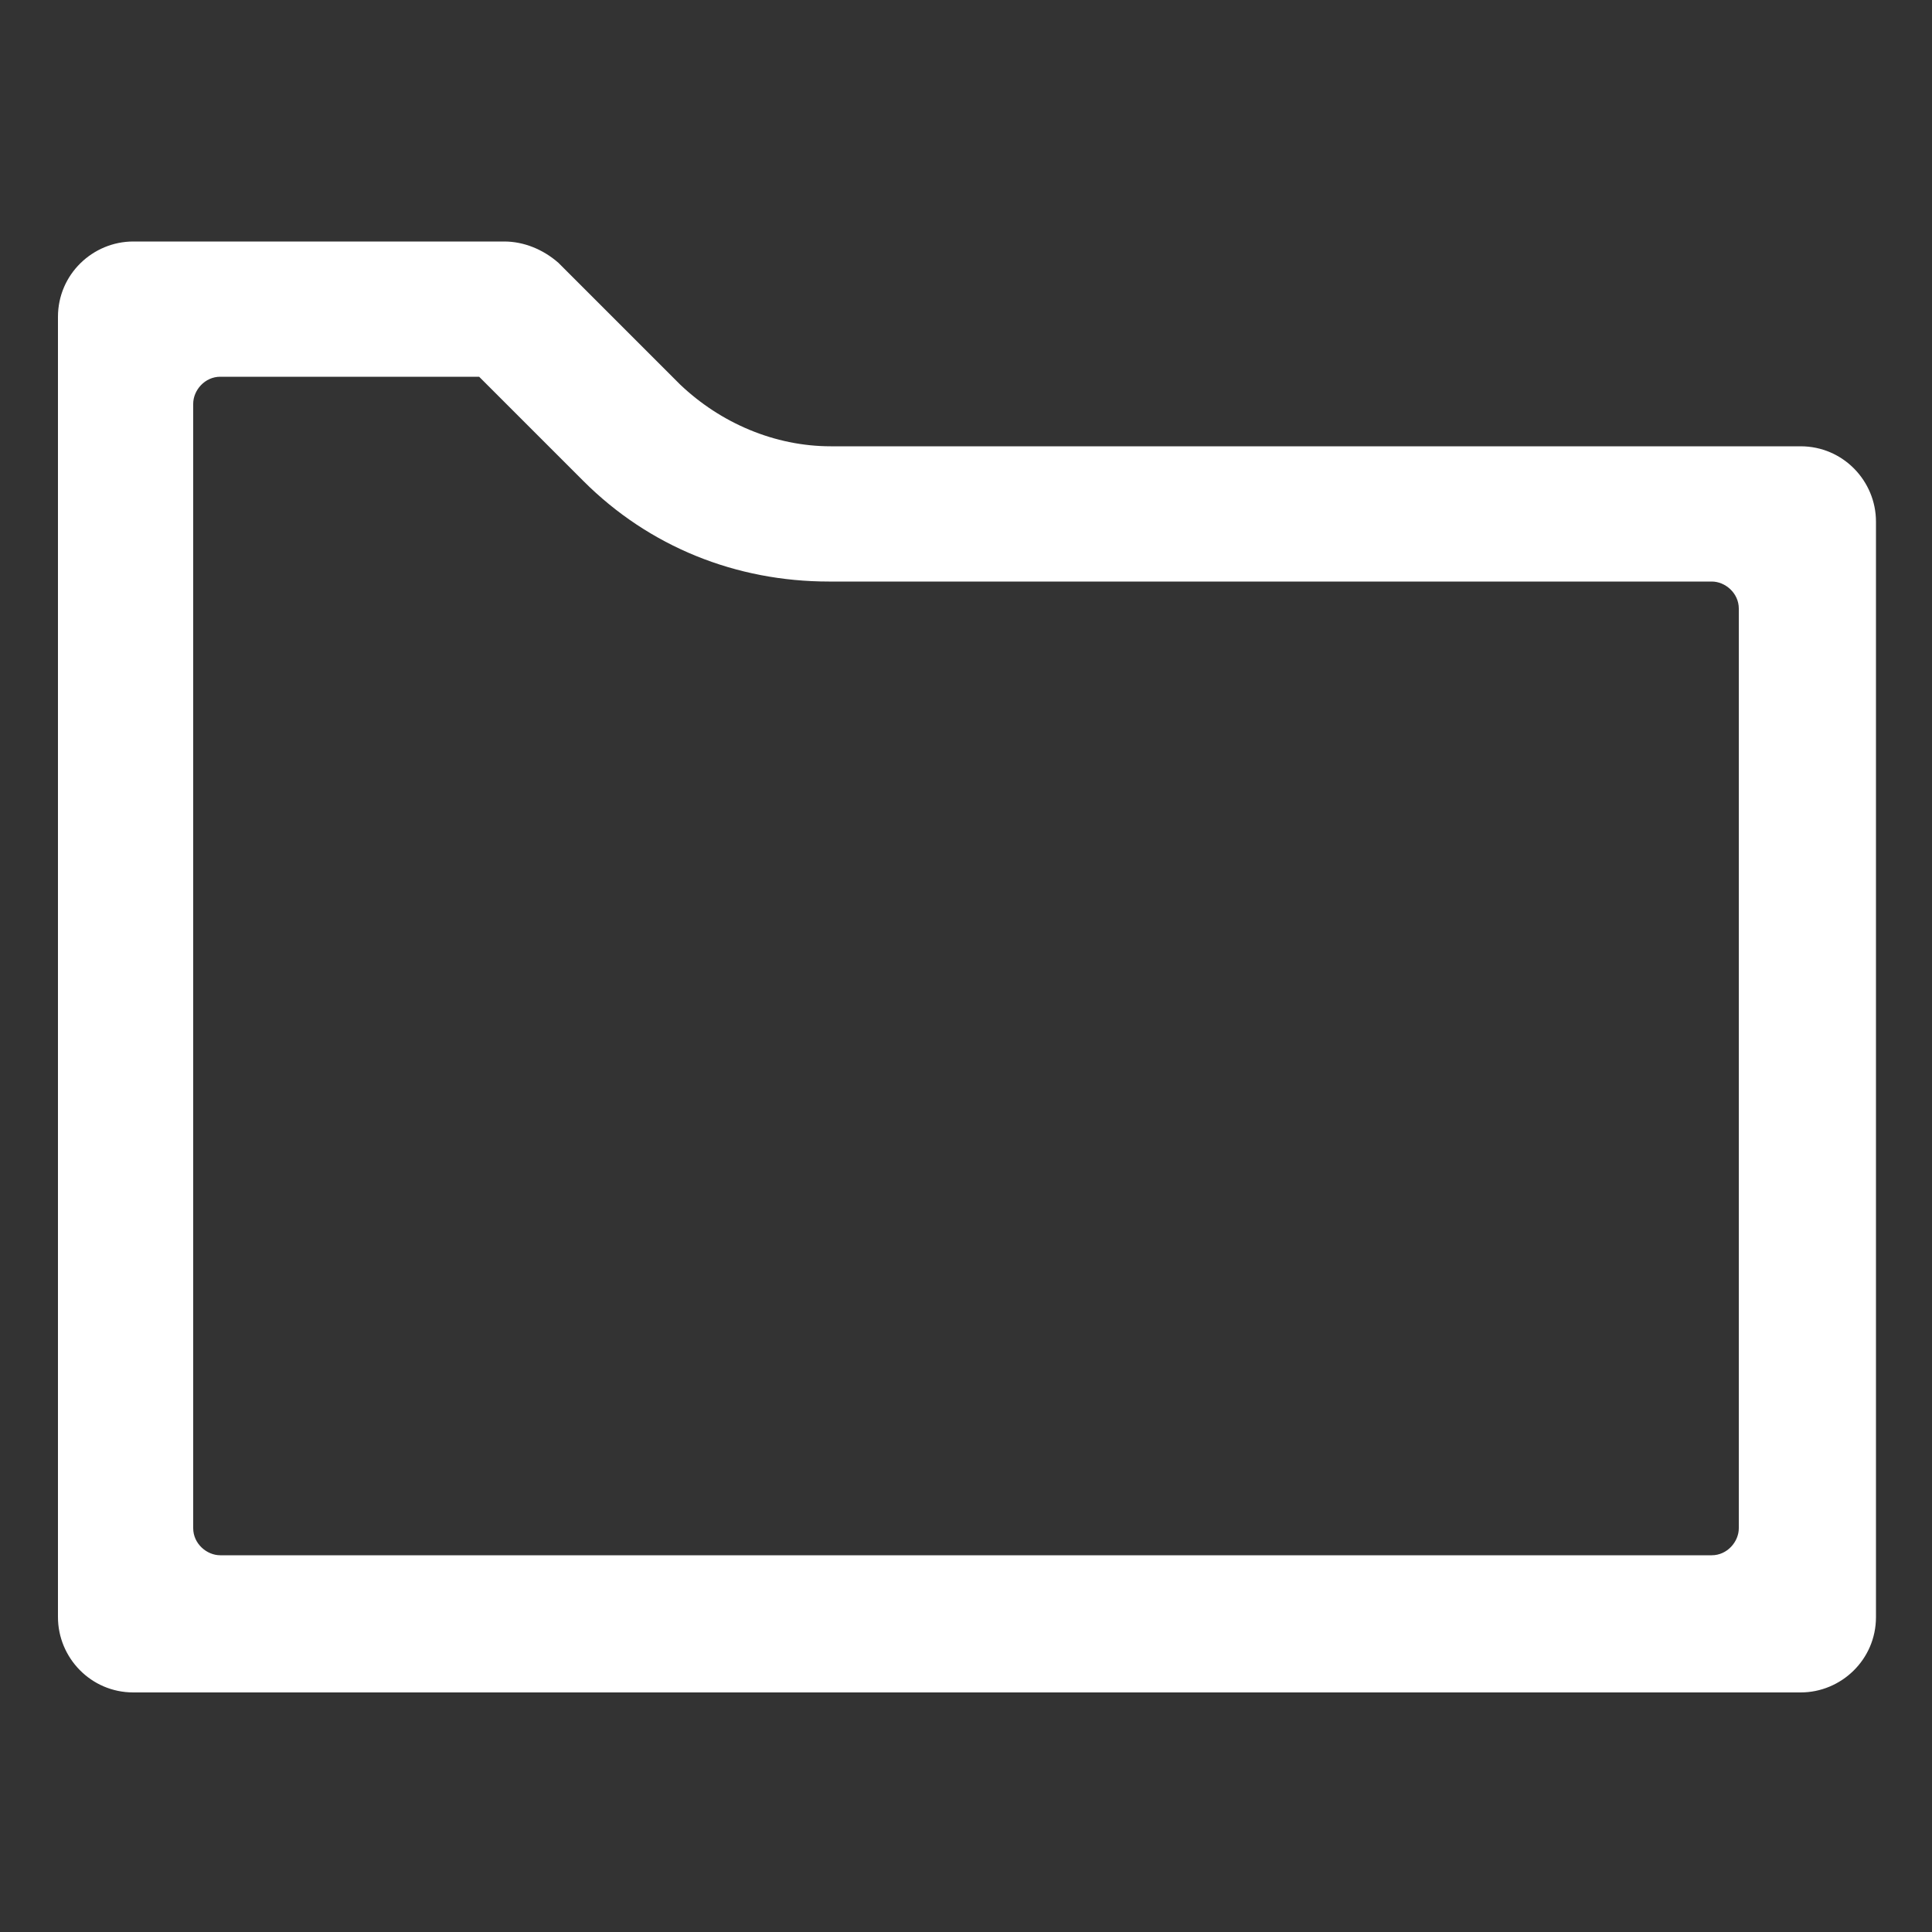 <?xml version="1.0" encoding="utf-8"?>
<svg version="1.1" id="Layer_1" xmlns="http://www.w3.org/2000/svg" xmlns:xlink="http://www.w3.org/1999/xlink" x="0px" y="0px"
	 viewBox="0 0 100 100" style="enable-background:new 0 0 100 100;" xml:space="preserve">
<rect x="0" y="0" width="100" height="100" fill="#333333" stroke="none"/>
<style type="text/css">
	.st0{fill:#FFFFFF;}
</style>
<path class="st0" d="M24.8,19.5l5.4,5.4c3.4,3.4,7.9,5.2,12.7,5.2l45.7,0c0.7,0,1.4,0.6,1.4,1.4v47.6c0,0.7-0.6,1.4-1.4,1.4H11.4
	c-0.7,0-1.4-0.6-1.4-1.4V20.9c0-0.7,0.6-1.4,1.4-1.4H24.8 M26.1,12.5H6.9c-2.1,0-3.9,1.7-3.9,3.9v67.3c0,2.1,1.7,3.9,3.9,3.9h86.3
	c2.1,0,3.9-1.7,3.9-3.9V27c0-2.1-1.7-3.9-3.9-3.9c0,0,0,0,0,0l-50.2,0c-2.9,0-5.7-1.2-7.8-3.2l-6.3-6.3
	C28.1,12.9,27.1,12.5,26.1,12.5L26.1,12.5z"/>
</svg>
